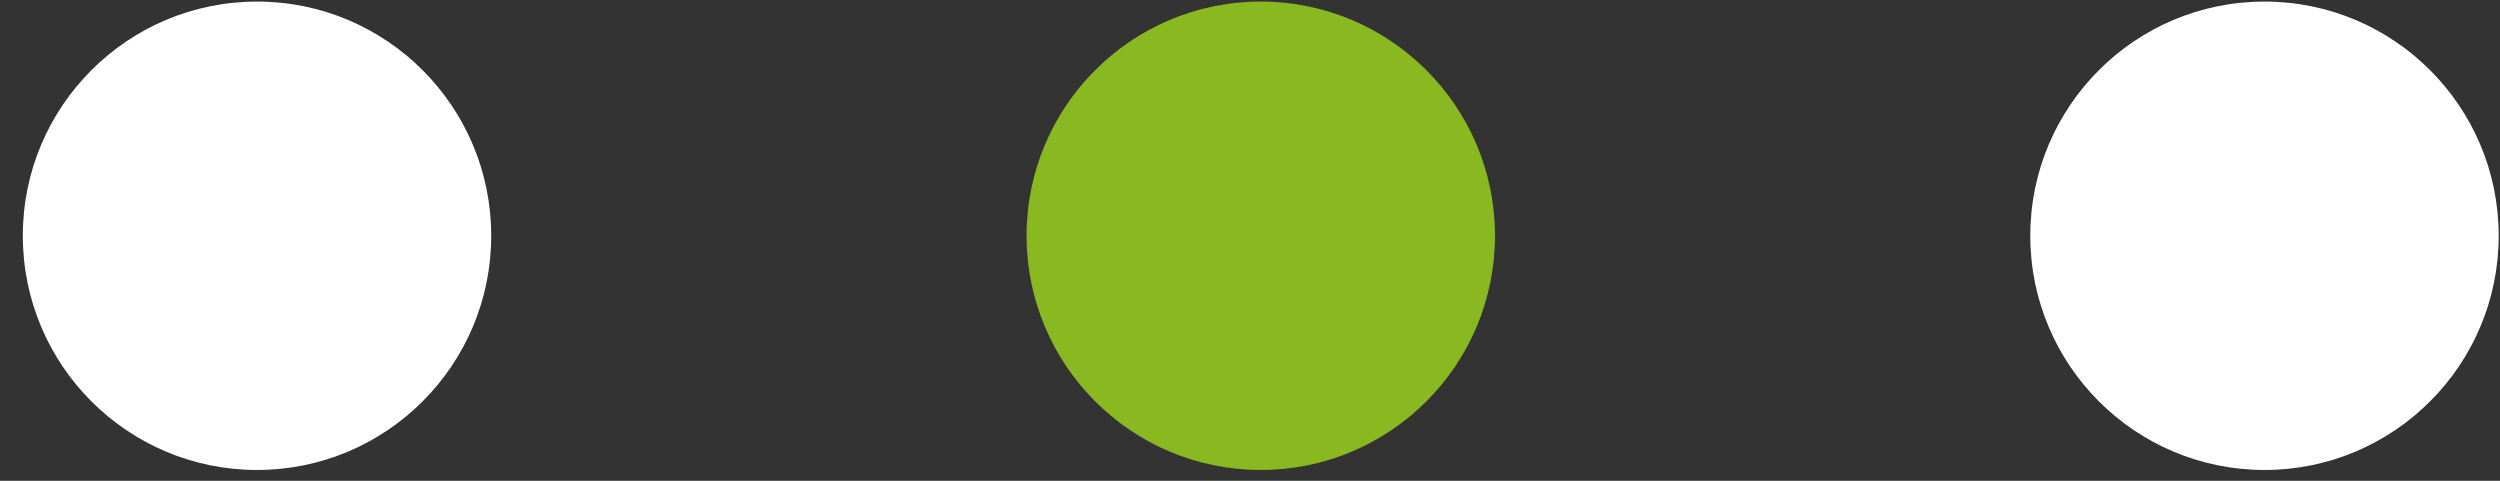 <svg width="78" height="15" viewBox="0 0 78 15" fill="none" xmlns="http://www.w3.org/2000/svg">
<rect x="0" y="0" width="78" height="15" fill="#333333" stroke="none"/>
<g id="Group 144024">
<circle id="Ellipse 3" cx="70.652" cy="7.356" r="7.307" fill="white"/>
<circle id="Ellipse 4" cx="39.336" cy="7.356" r="7.307" fill="#8AB820"/>
<circle id="Ellipse 5" cx="8.019" cy="7.356" r="7.307" fill="white"/>
</g>
</svg>
